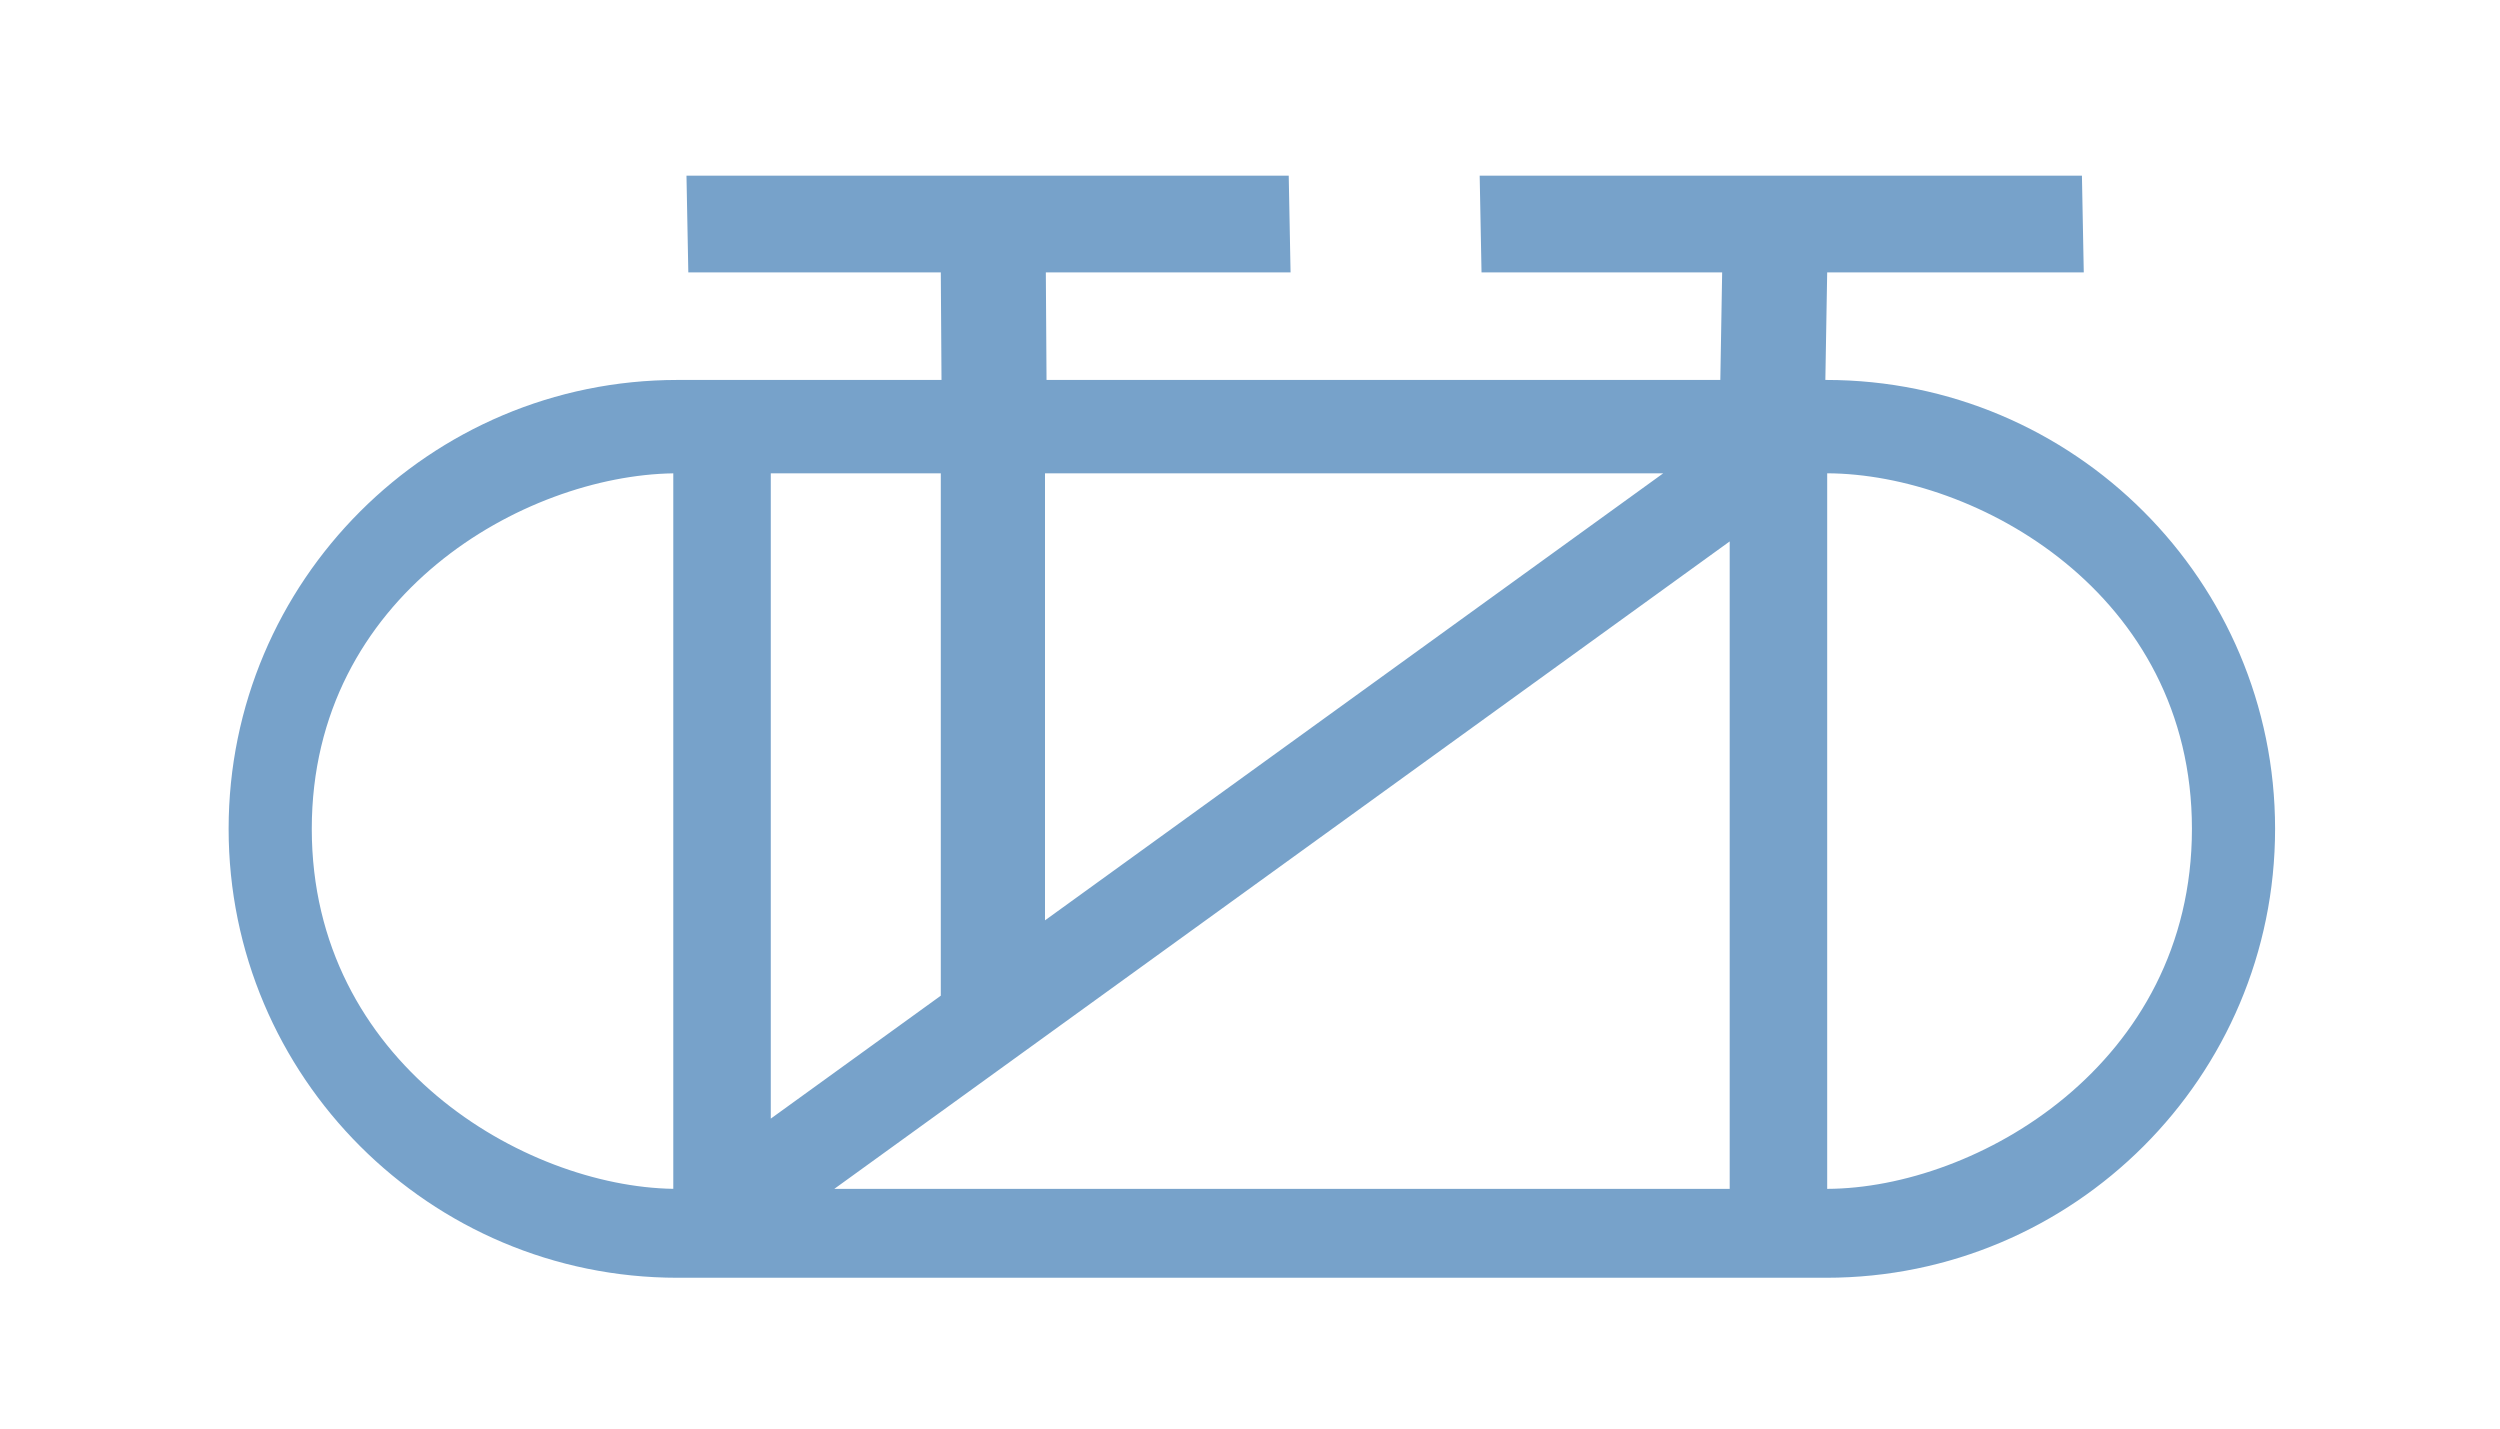 <?xml version="1.0" encoding="utf-8" ?>	<!-- Generator: Assembly 2.4 - http://assemblyapp.co -->	<svg version="1.1" xmlns="http://www.w3.org/2000/svg" xmlns:xlink="http://www.w3.org/1999/xlink" width="4096.00" height="2341.00" viewBox="0 0 4096.0 2341.0">		<g id="document" transform="scale(13.653 13.653) translate(150.226 85.714)">			<path d="M69.042,-53.029 L99.832,-53.029 L99.612,-64.636 L27.34,-64.636 L27.561,-53.029 L56.438,-53.029 L56.218,-40.119 L-15.051,-40.119 L-15.051,-28.916 L49.367,-28.916 L-24.823,24.73 L-24.823,24.73 L-24.823,-28.916 L-15.051,-28.916 L-15.051,-40.119 L-24.639,-40.119 L-24.723,-53.029 L-24.723,-53.029 L4.645,-53.029 L4.425,-64.636 L-67.847,-64.636 L-67.626,-53.029 L-37.327,-53.029 L-37.243,-40.119 L-68.921,-40.119 C-98.657,-40.119 -122.791,-15.985 -122.791,13.751 C-122.791,43.487 -98.657,67.621 -68.921,67.621 L-15.051,67.621 L-15.051,56.954 L-50.108,56.954 L57.342,-20.742 L57.342,56.954 L-15.051,56.954 L-15.051,67.621 L68.921,67.621 C98.657,67.621 122.791,43.487 122.791,13.751 C122.791,-15.985 98.657,-40.119 68.921,-40.119 L68.822,-40.119 L69.042,-53.029 L69.042,-53.029 Z M-37.327,33.771 L-57.73,48.524 L-57.73,-28.916 L-37.327,-28.916 L-37.327,33.771 Z M69.042,-28.916 C86.923,-28.851 112.812,-14.536 112.812,13.751 C112.812,42.038 86.923,56.886 69.042,56.953 L69.042,-28.916 Z M-69.43,56.95 C-87.295,56.672 -112.812,41.834 -112.812,13.751 C-112.812,-14.332 -87.295,-28.644 -69.43,-28.912 L-69.43,56.95 Z " fill="#77a2ca" fill-opacity="1.00" />		</g>	</svg>